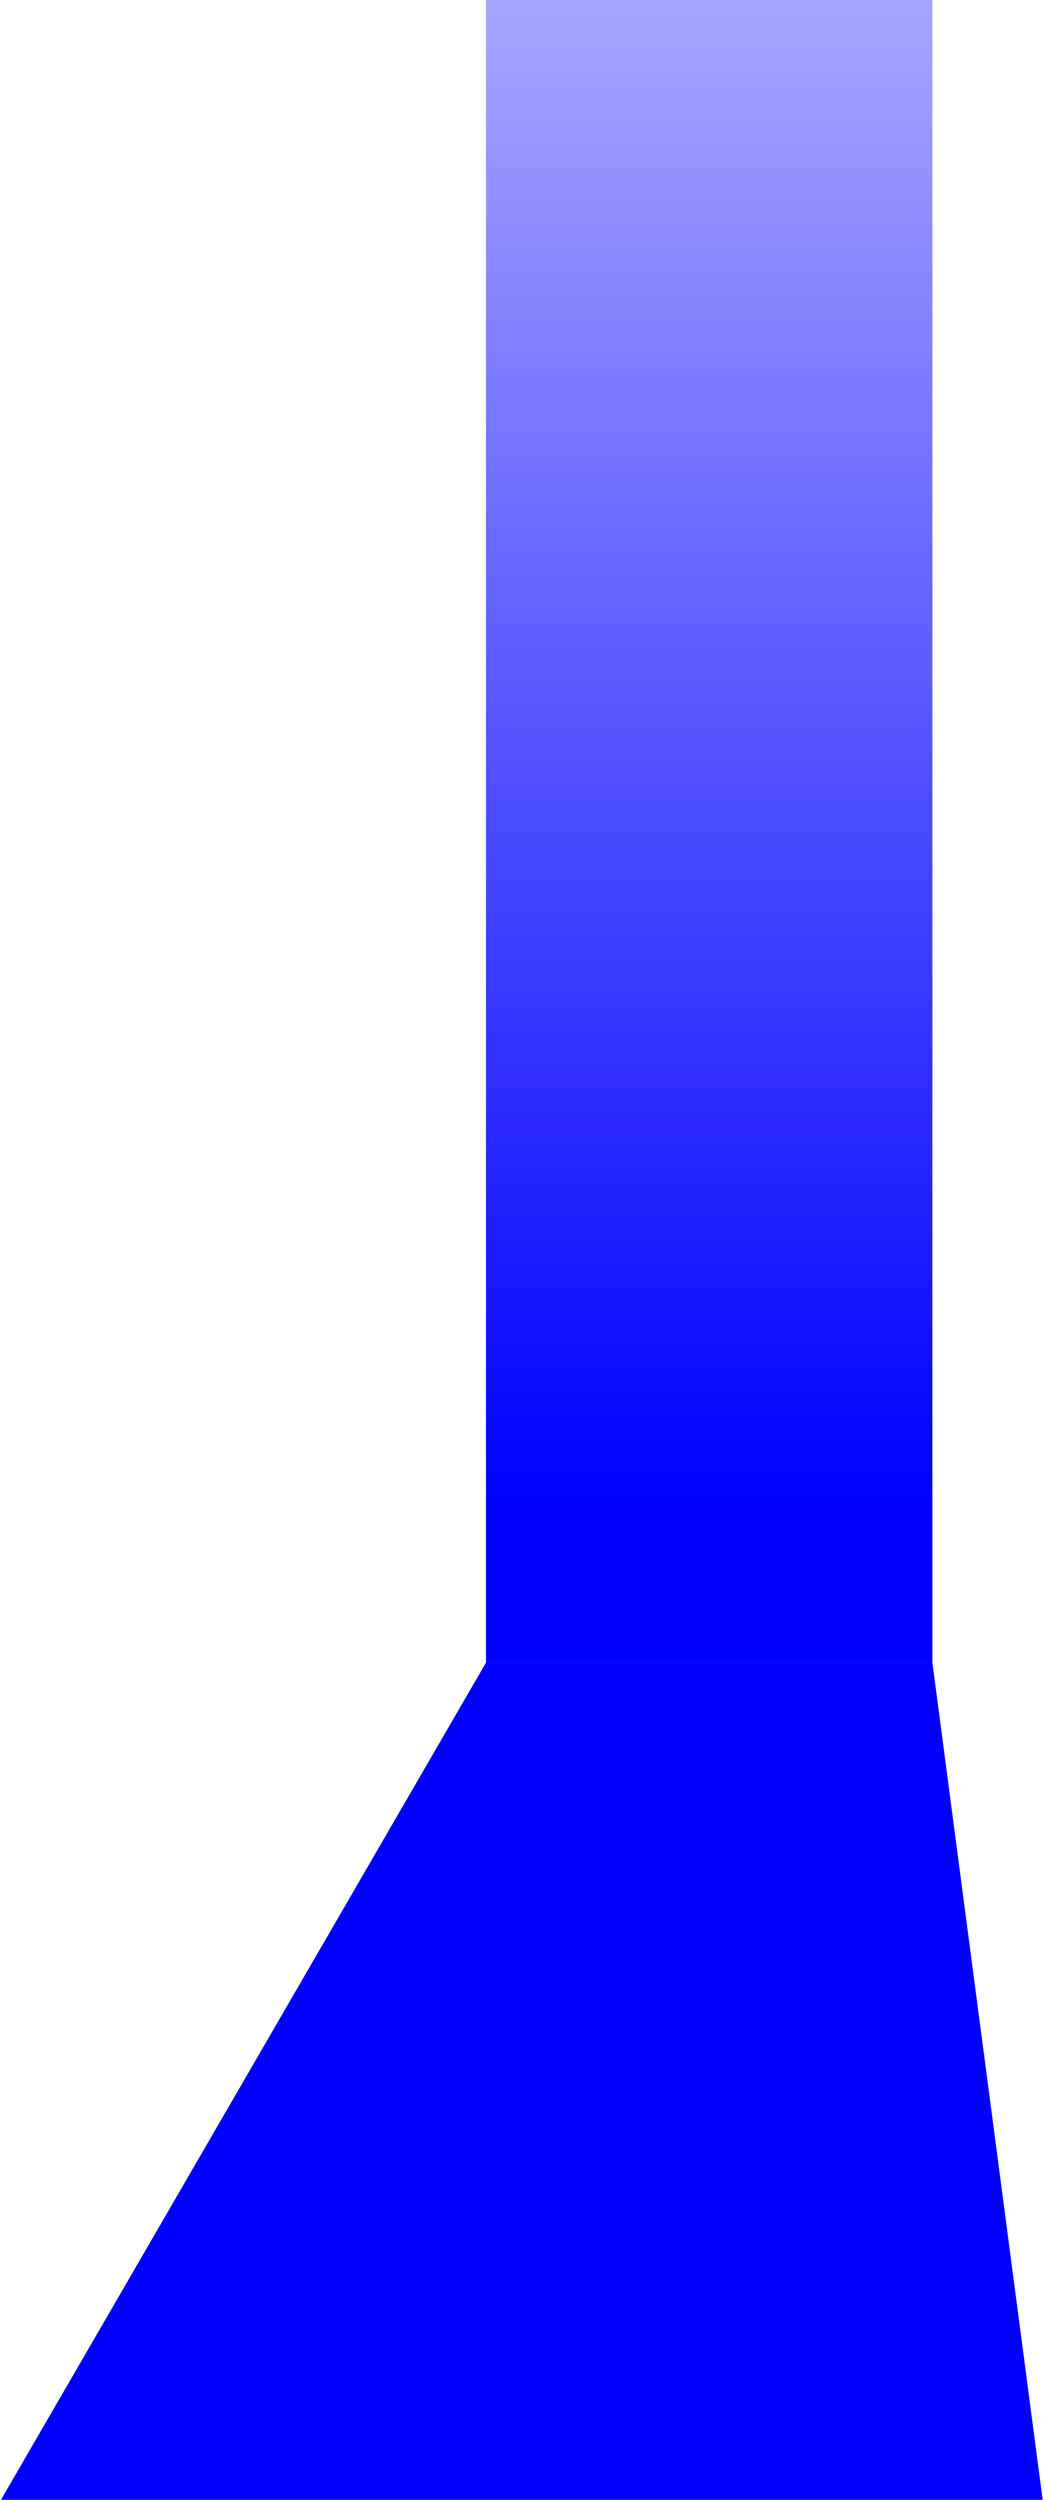<svg width="449" height="1075" viewBox="0 0 449 1075" fill="none" xmlns="http://www.w3.org/2000/svg">
<rect x="209" width="192" height="715" fill="url(#paint0_linear_17_66)"/>
<path d="M209 715H401L448.423 1075H0.423L209 715Z" fill="#0000FF"/>
<defs>
<linearGradient id="paint0_linear_17_66" x1="305" y1="0" x2="305" y2="643.97" gradientUnits="userSpaceOnUse">
<stop stop-color="#0000FF" stop-opacity="0.35"/>
<stop offset="1" stop-color="#0000FF"/>
</linearGradient>
</defs>
</svg>
